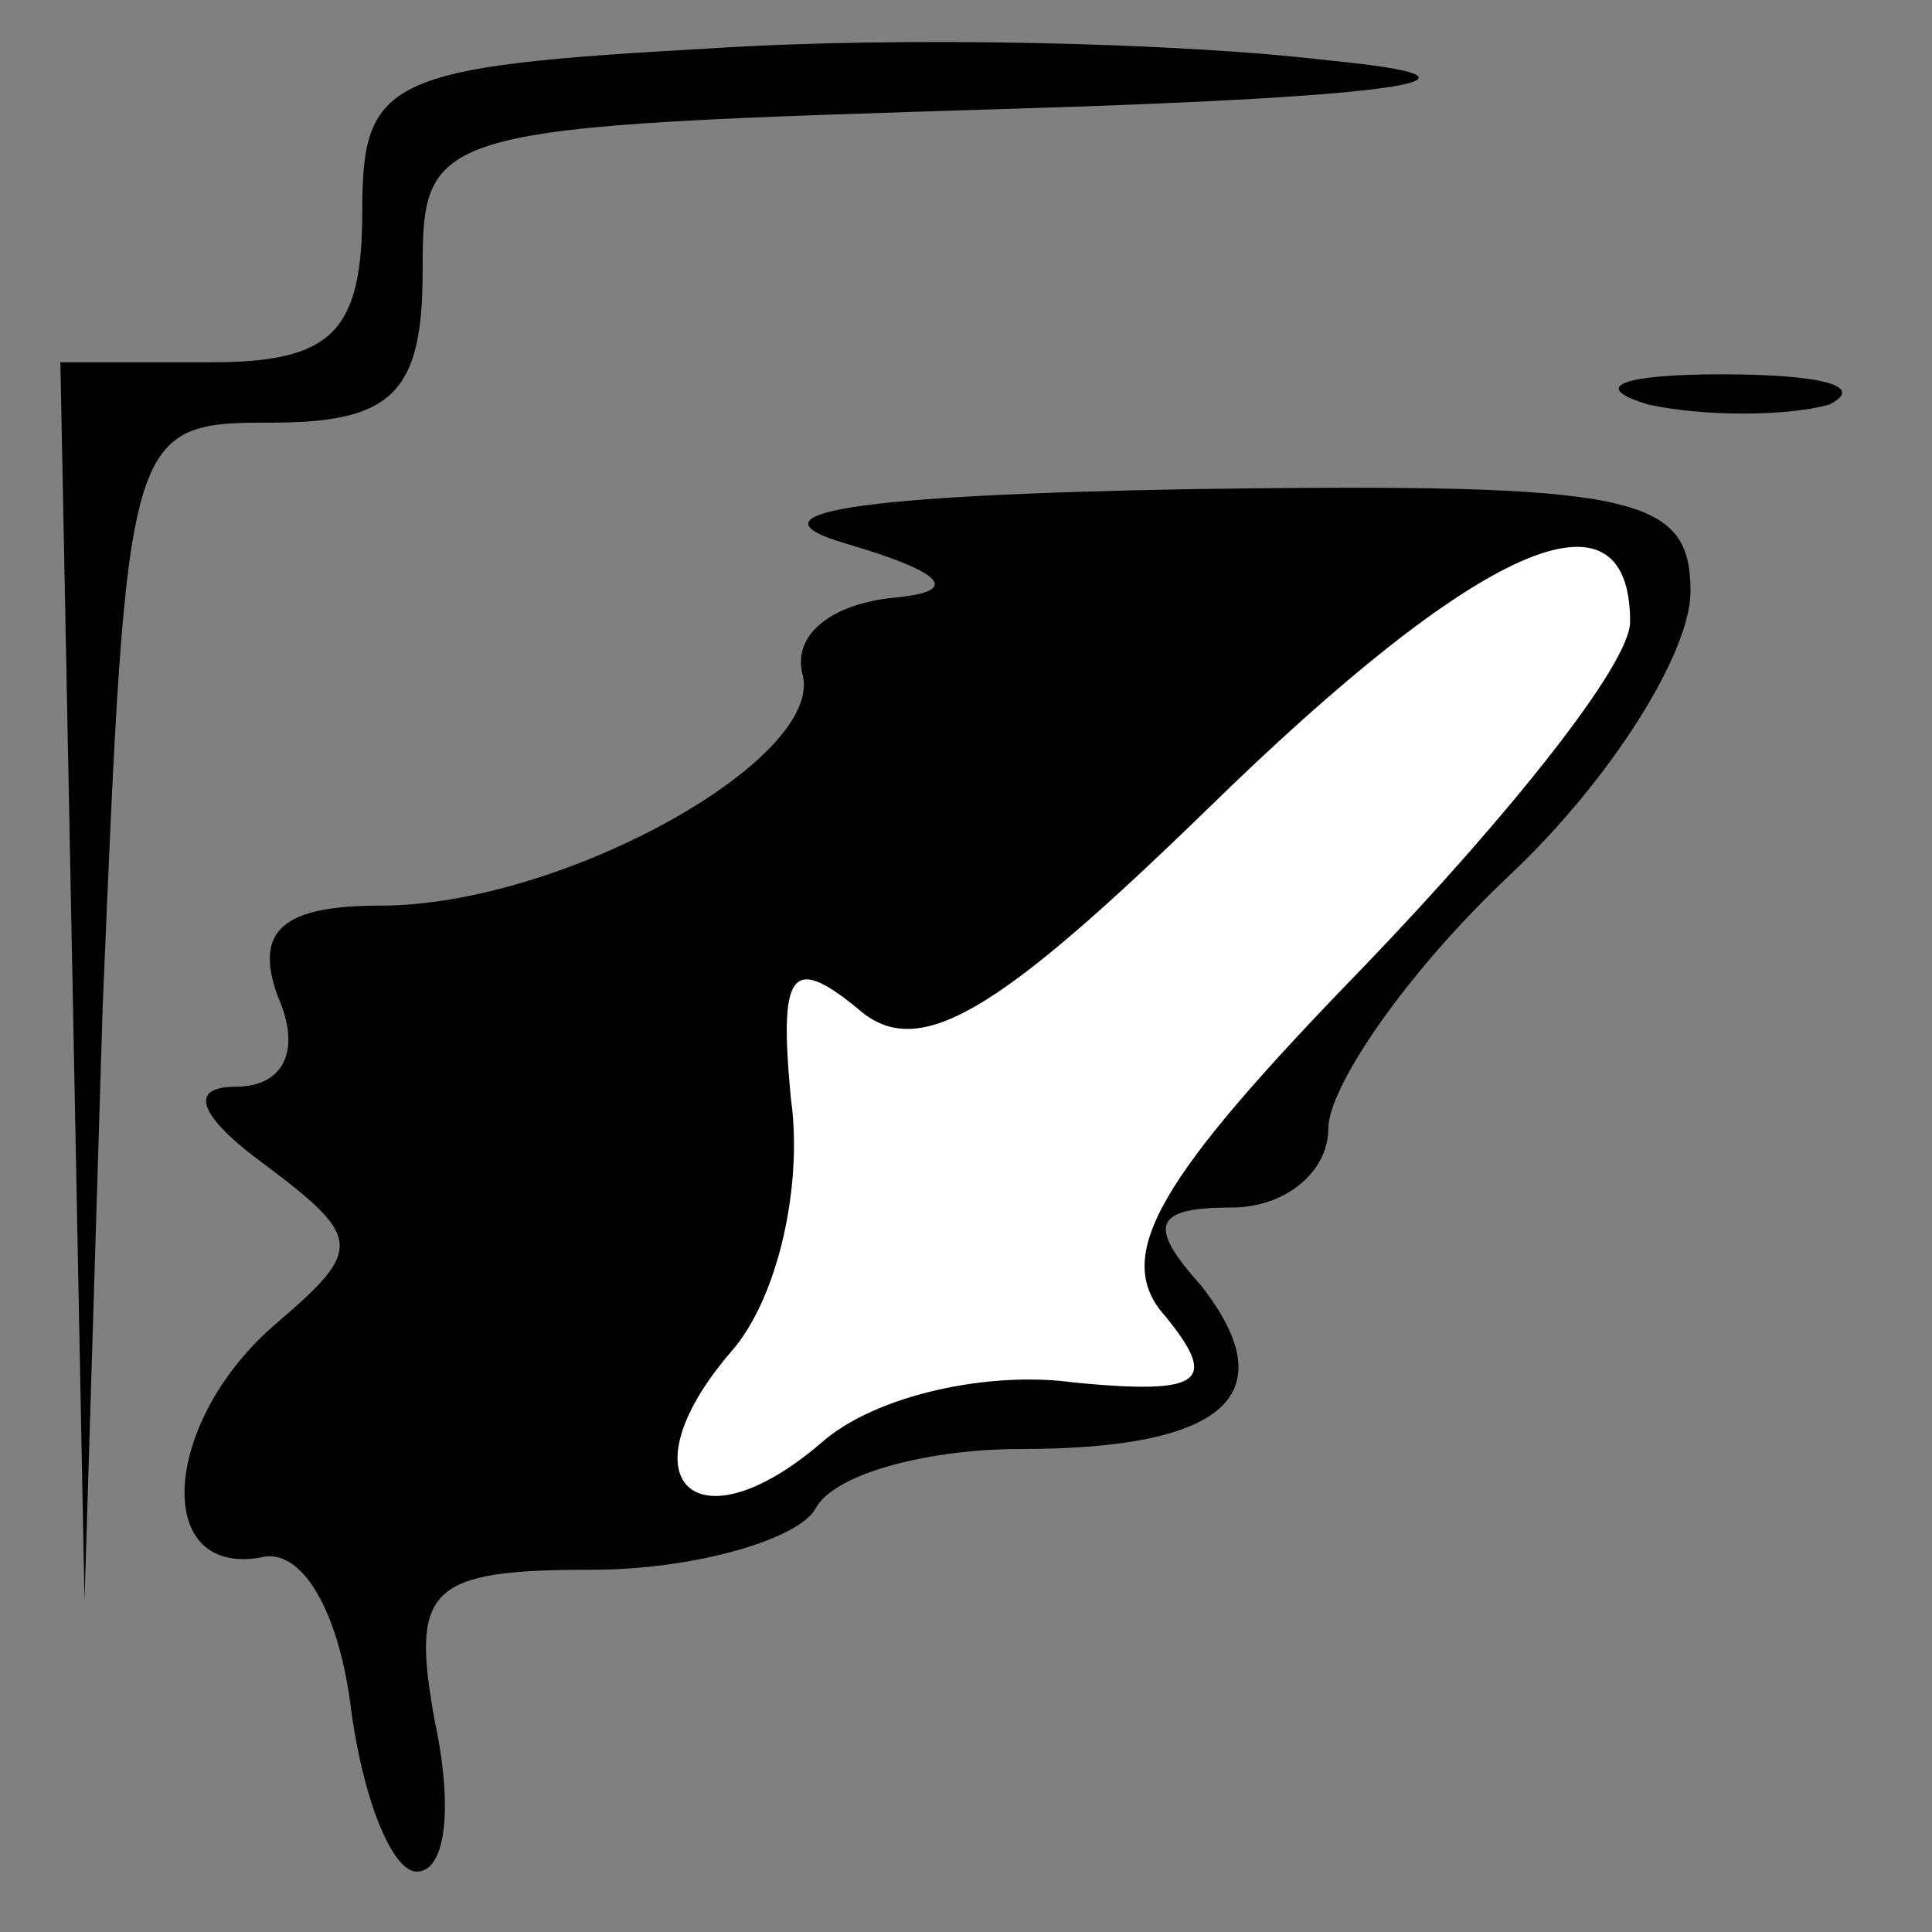 <?xml version="1.0" standalone="no"?>
<!DOCTYPE svg PUBLIC "-//W3C//DTD SVG 20010904//EN"
 "http://www.w3.org/TR/2001/REC-SVG-20010904/DTD/svg10.dtd">
<svg version="1.0" xmlns="http://www.w3.org/2000/svg"
 width="32pt" height="32pt" viewBox="0 0 32 32"
 preserveAspectRatio="xMidYMid meet">
<rect x="0" y="0" width="32" height="32" fill="#808080" stroke="none"/>
<g transform="translate(0,32) scale(0.1,-0.1)"
fill="#000000" stroke="none">
<path fill="#000000" stroke="none" d="M118 312 c-54 -3 -58 -5 -58 -27 0 -20
-5 -25 -25 -25 l-25 0 2 -102 2 -103 3 98 c4 96 4 97 28 97 20 0 25 5 25 25 0
24 1 24 98 27 66 2 83 5 52 8 -25 3 -71 4 -102 2z"/>
<path fill="#000000" stroke="none" d="M273 253 c9 -2 23 -2 30 0 6 3 -1 5
-18 5 -16 0 -22 -2 -12 -5z"/>
<path fill="#000000" stroke="none" d="M140 230 c17 -5 19 -8 8 -9 -10 -1 -17
-6 -15 -13 3 -14 -40 -38 -70 -38 -16 0 -21 -4 -17 -15 4 -9 1 -15 -7 -15 -8
0 -6 -5 5 -13 16 -12 16 -14 2 -26 -19 -16 -21 -42 -3 -39 7 2 13 -9 15 -24 2
-16 7 -28 11 -28 5 0 6 11 3 25 -4 22 -1 25 26 25 17 0 34 5 37 10 3 6 19 10
34 10 34 0 44 9 30 27 -9 10 -8 13 5 13 9 0 16 6 16 13 0 7 13 26 30 42 17 16
30 37 30 47 0 16 -9 18 -82 17 -57 -1 -75 -4 -58 -9z"/>
<path fill="#ffffff" stroke="none" d="M270 217 c0 -7 -20 -32 -44 -57 -34
-35 -42 -48 -33 -58 9 -11 6 -13 -15 -11 -14 2 -33 -2 -42 -10 -21 -18 -33 -6
-15 15 8 9 12 28 10 42 -2 21 0 24 11 15 10 -9 23 -1 58 33 45 44 70 55 70 31z"/>
</g>
</svg>
